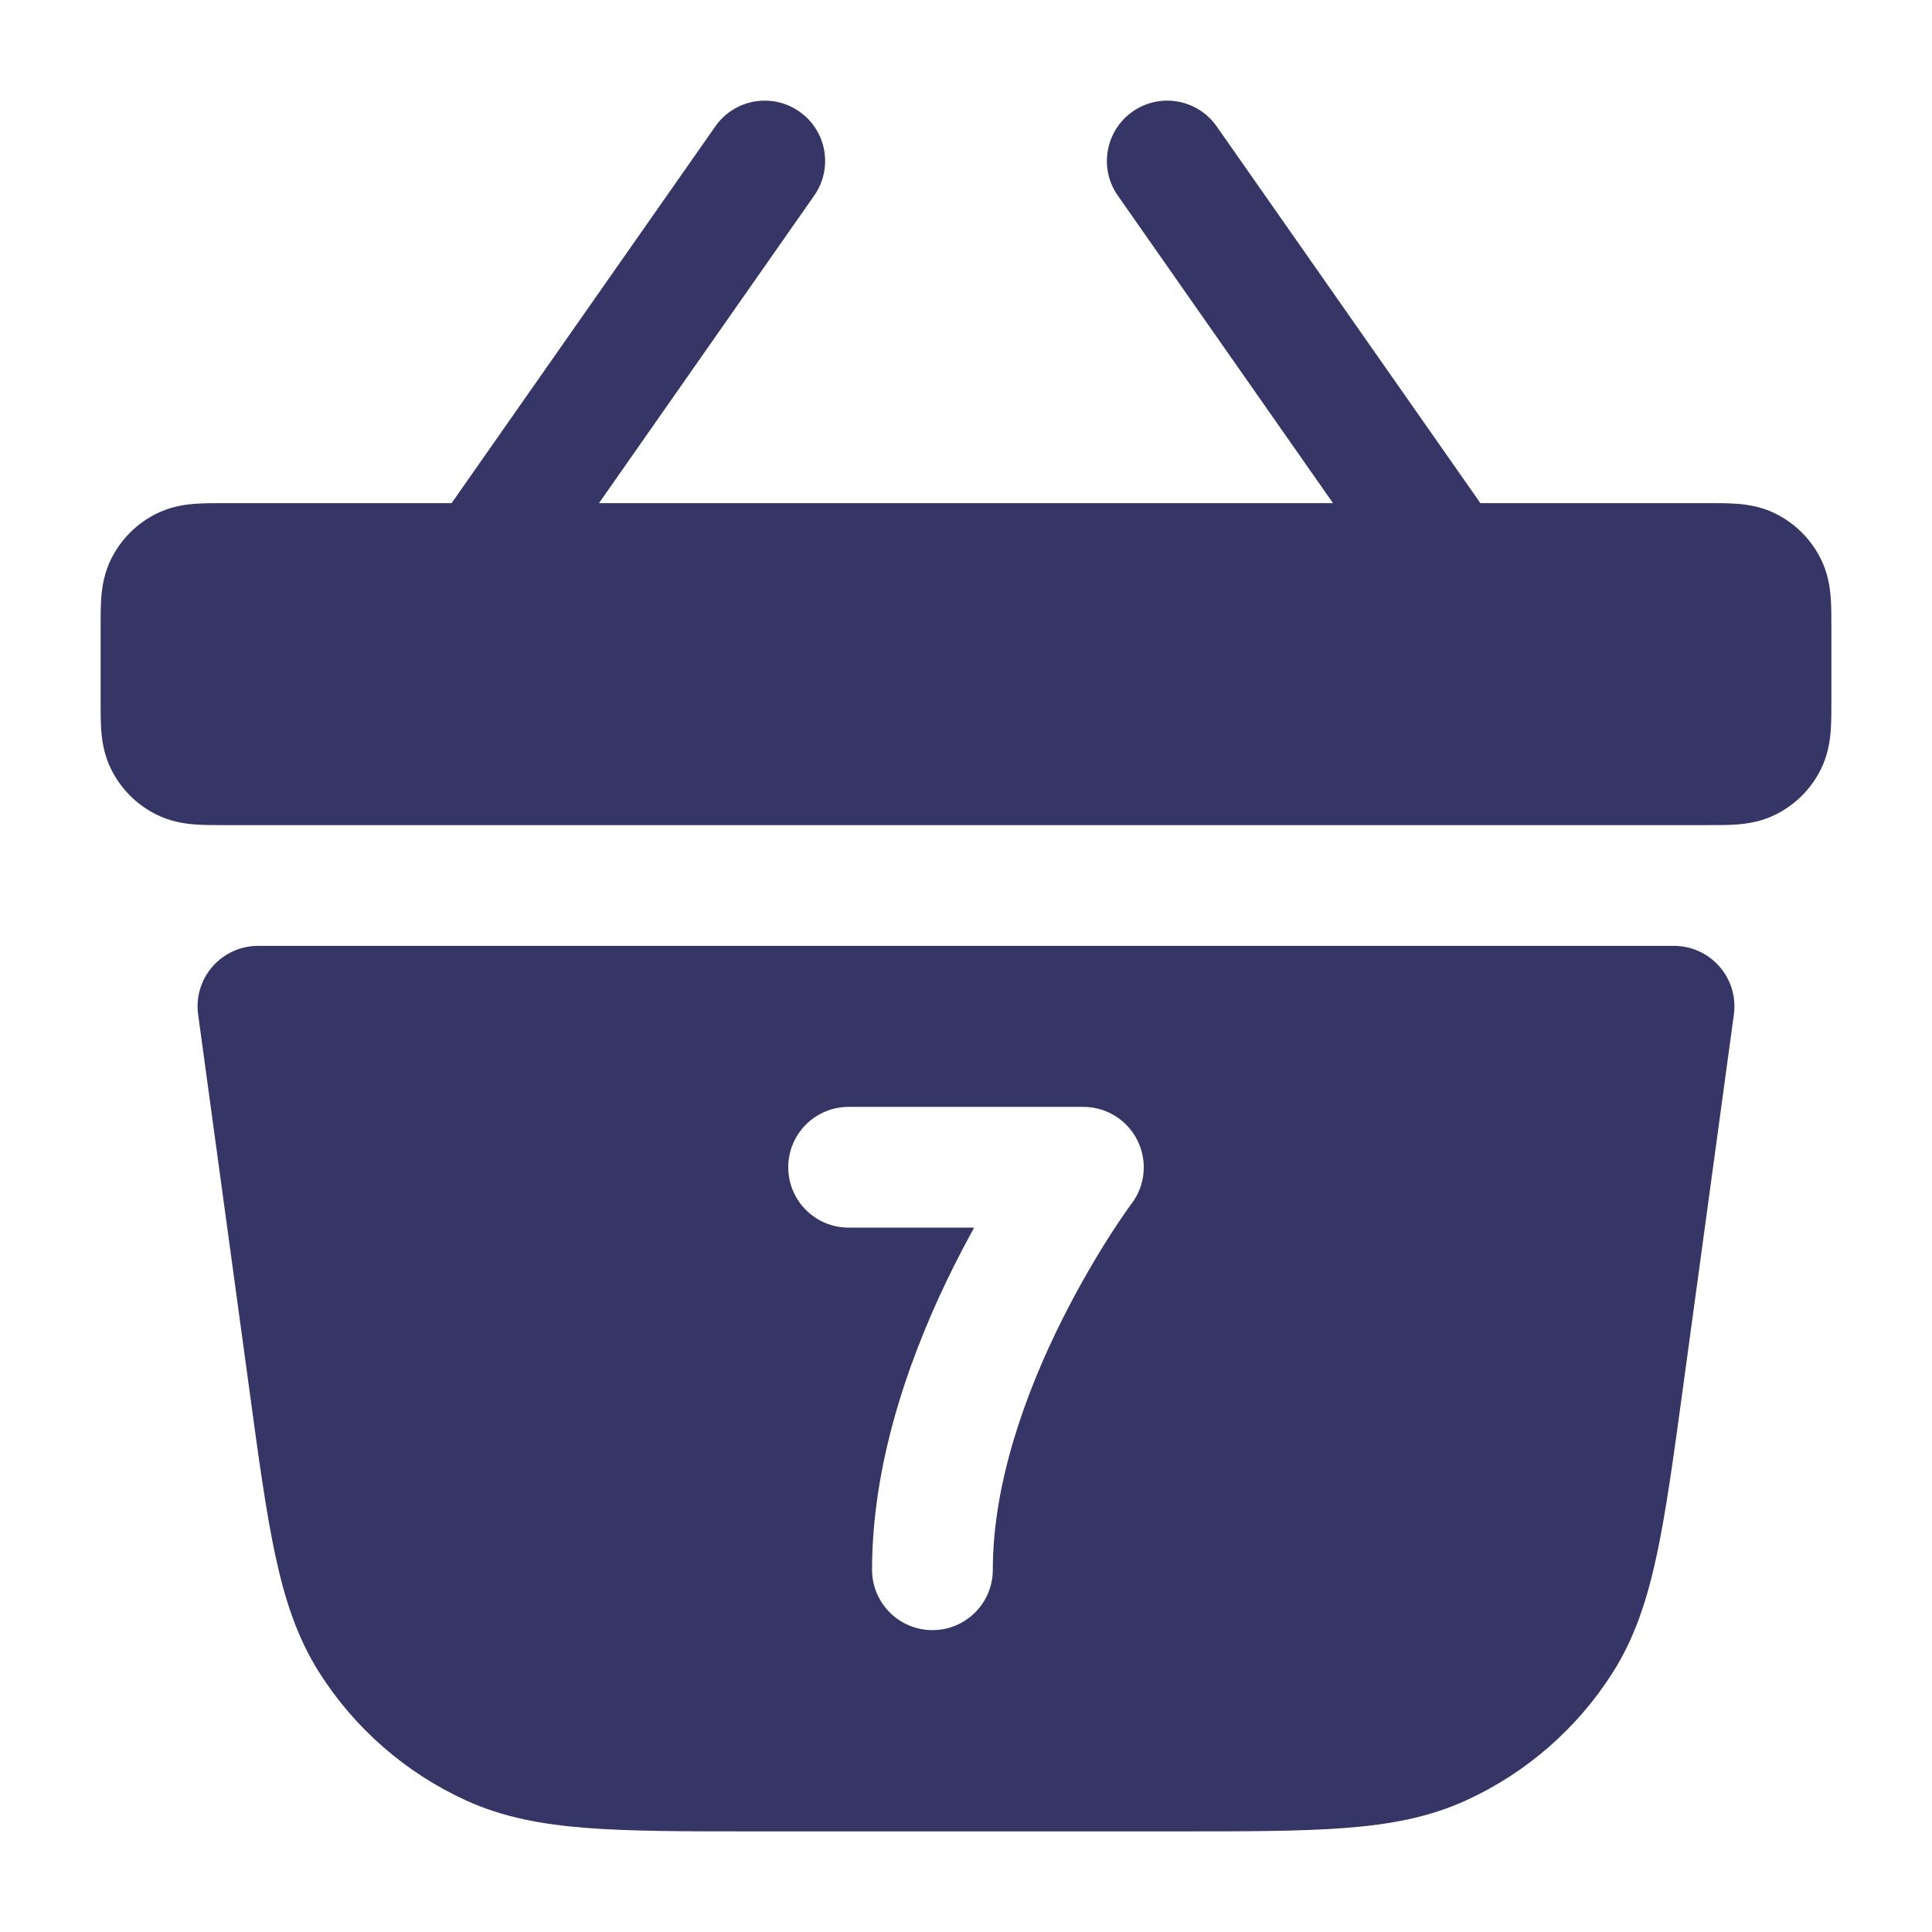 <svg width="24" height="24" viewBox="0 0 24 24" fill="none" xmlns="http://www.w3.org/2000/svg">
<path d="M10.114 2.43C10.352 2.091 10.27 1.623 9.93 1.386C9.591 1.148 9.123 1.231 8.886 1.57L5.61 6.25L2.78 6.25C2.658 6.25 2.525 6.25 2.411 6.259C2.281 6.27 2.109 6.296 1.933 6.386C1.697 6.506 1.506 6.697 1.386 6.933C1.296 7.109 1.27 7.281 1.259 7.411C1.25 7.525 1.25 7.658 1.25 7.78V8.72C1.25 8.842 1.25 8.975 1.259 9.089C1.27 9.219 1.296 9.391 1.386 9.567C1.506 9.803 1.697 9.994 1.933 10.114C2.109 10.204 2.281 10.23 2.411 10.241C2.525 10.25 2.658 10.25 2.78 10.25H21.22C21.342 10.25 21.475 10.25 21.59 10.241C21.719 10.23 21.891 10.204 22.067 10.114C22.303 9.994 22.494 9.803 22.614 9.567C22.704 9.391 22.73 9.219 22.741 9.089C22.75 8.975 22.75 8.842 22.75 8.72V7.78C22.75 7.658 22.75 7.525 22.741 7.411C22.73 7.281 22.704 7.109 22.614 6.933C22.494 6.697 22.303 6.506 22.067 6.386C21.891 6.296 21.719 6.27 21.59 6.259C21.475 6.25 21.342 6.25 21.22 6.25L18.39 6.25L15.114 1.57C14.877 1.231 14.409 1.148 14.07 1.386C13.731 1.623 13.648 2.091 13.886 2.43L16.559 6.25L7.441 6.25L10.114 2.43Z" fill="#353566"/>
<path fill-rule="evenodd" clip-rule="evenodd" d="M3.205 11.75C2.988 11.75 2.782 11.844 2.64 12.007C2.497 12.17 2.432 12.387 2.461 12.601L3.101 17.288C3.214 18.121 3.305 18.788 3.421 19.326C3.54 19.88 3.696 20.352 3.968 20.78C4.407 21.471 5.037 22.02 5.781 22.362C6.242 22.574 6.73 22.665 7.295 22.708C7.844 22.75 8.518 22.75 9.358 22.75H14.642C15.483 22.75 16.156 22.75 16.705 22.708C17.27 22.665 17.759 22.574 18.219 22.362C18.963 22.02 19.593 21.471 20.032 20.78C20.304 20.352 20.46 19.88 20.579 19.326C20.695 18.788 20.786 18.121 20.9 17.288L21.539 12.601C21.568 12.387 21.503 12.17 21.36 12.007C21.218 11.844 21.012 11.75 20.796 11.75H3.205ZM14.129 14.165C14.002 13.911 13.742 13.75 13.458 13.75H10.542C10.127 13.75 9.792 14.086 9.792 14.5C9.792 14.914 10.127 15.25 10.542 15.25H12.101C12.019 15.398 11.935 15.558 11.85 15.727C11.36 16.707 10.833 18.08 10.833 19.5C10.833 19.914 11.169 20.25 11.583 20.25C11.998 20.25 12.333 19.914 12.333 19.5C12.333 18.42 12.744 17.293 13.192 16.398C13.412 15.958 13.632 15.591 13.796 15.335C13.878 15.208 13.946 15.108 13.992 15.042C14.015 15.009 14.033 14.985 14.044 14.969L14.056 14.953L14.059 14.95C14.229 14.723 14.256 14.419 14.129 14.165Z" fill="#353566"/>
</svg>
